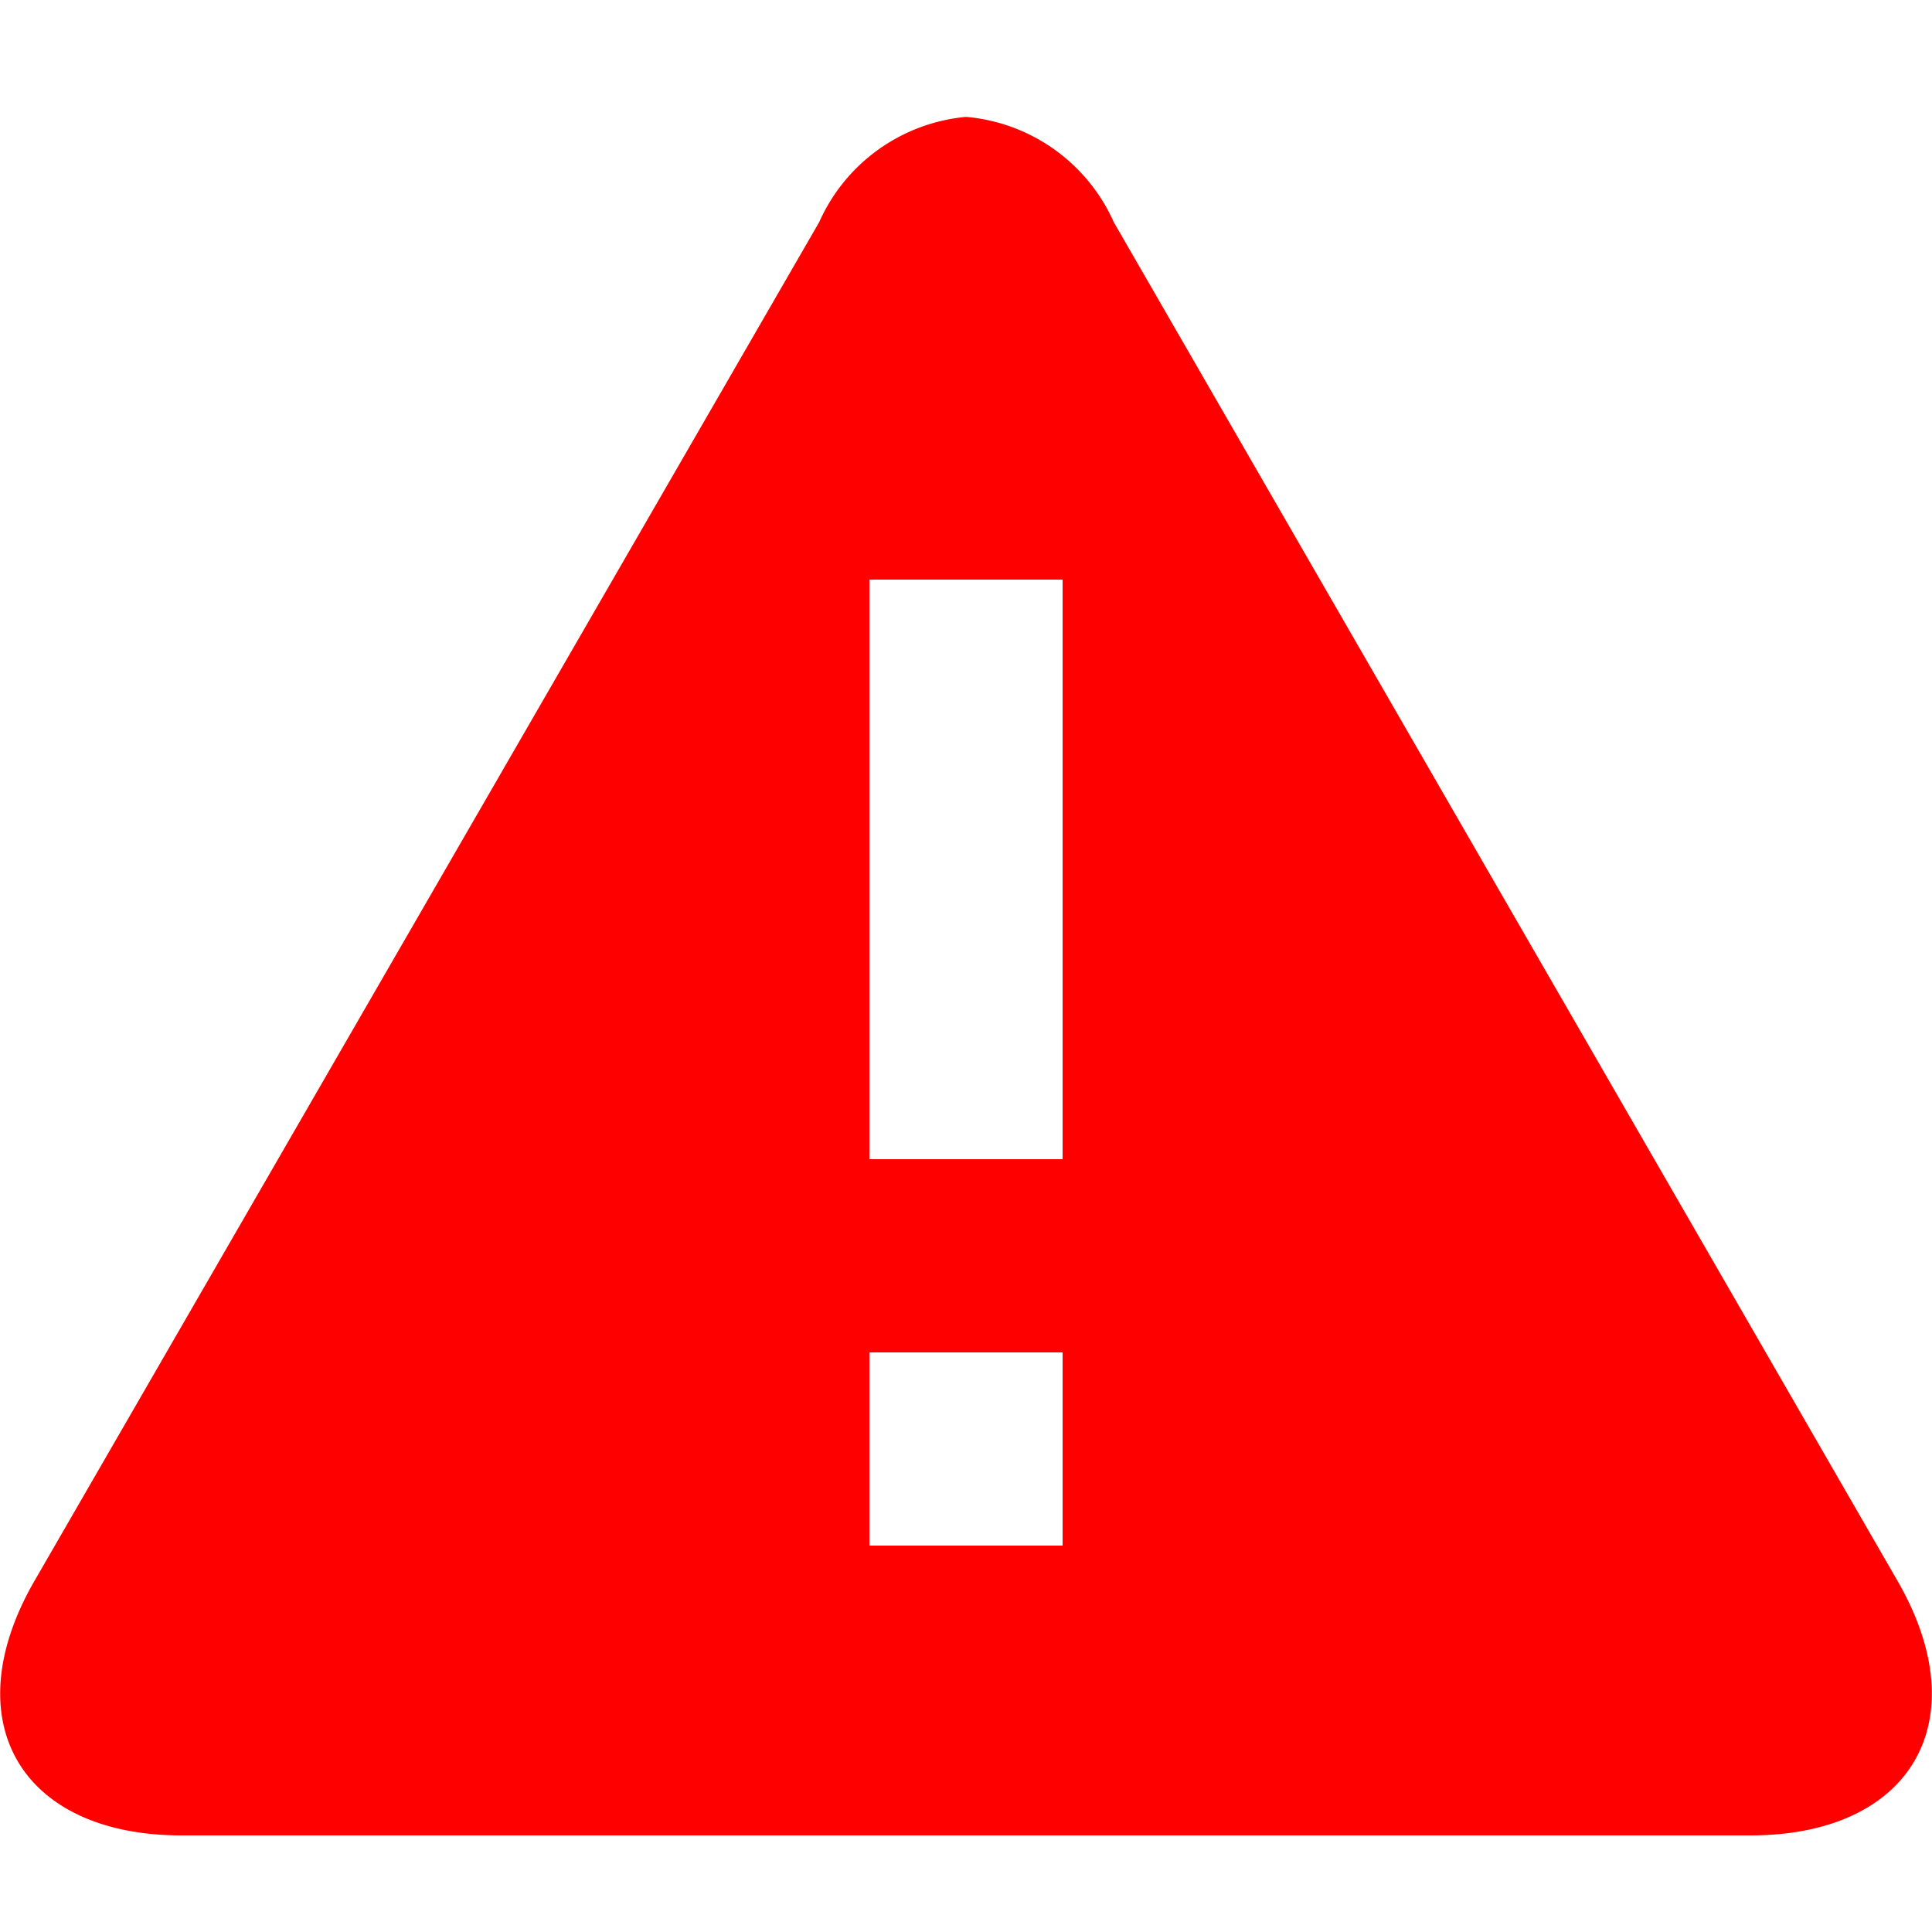<svg xmlns="http://www.w3.org/2000/svg" width="512" height="512" viewBox="0 0 20 20"><path fill="red" d="M11.53 2.3A1.85 1.85 0 0 0 10 1.21A1.85 1.85 0 0 0 8.48 2.3L.36 16.36C-.48 17.81.21 19 1.88 19h16.24c1.67 0 2.36-1.19 1.52-2.64zM11 16H9v-2h2zm0-4H9V6h2z"/></svg>